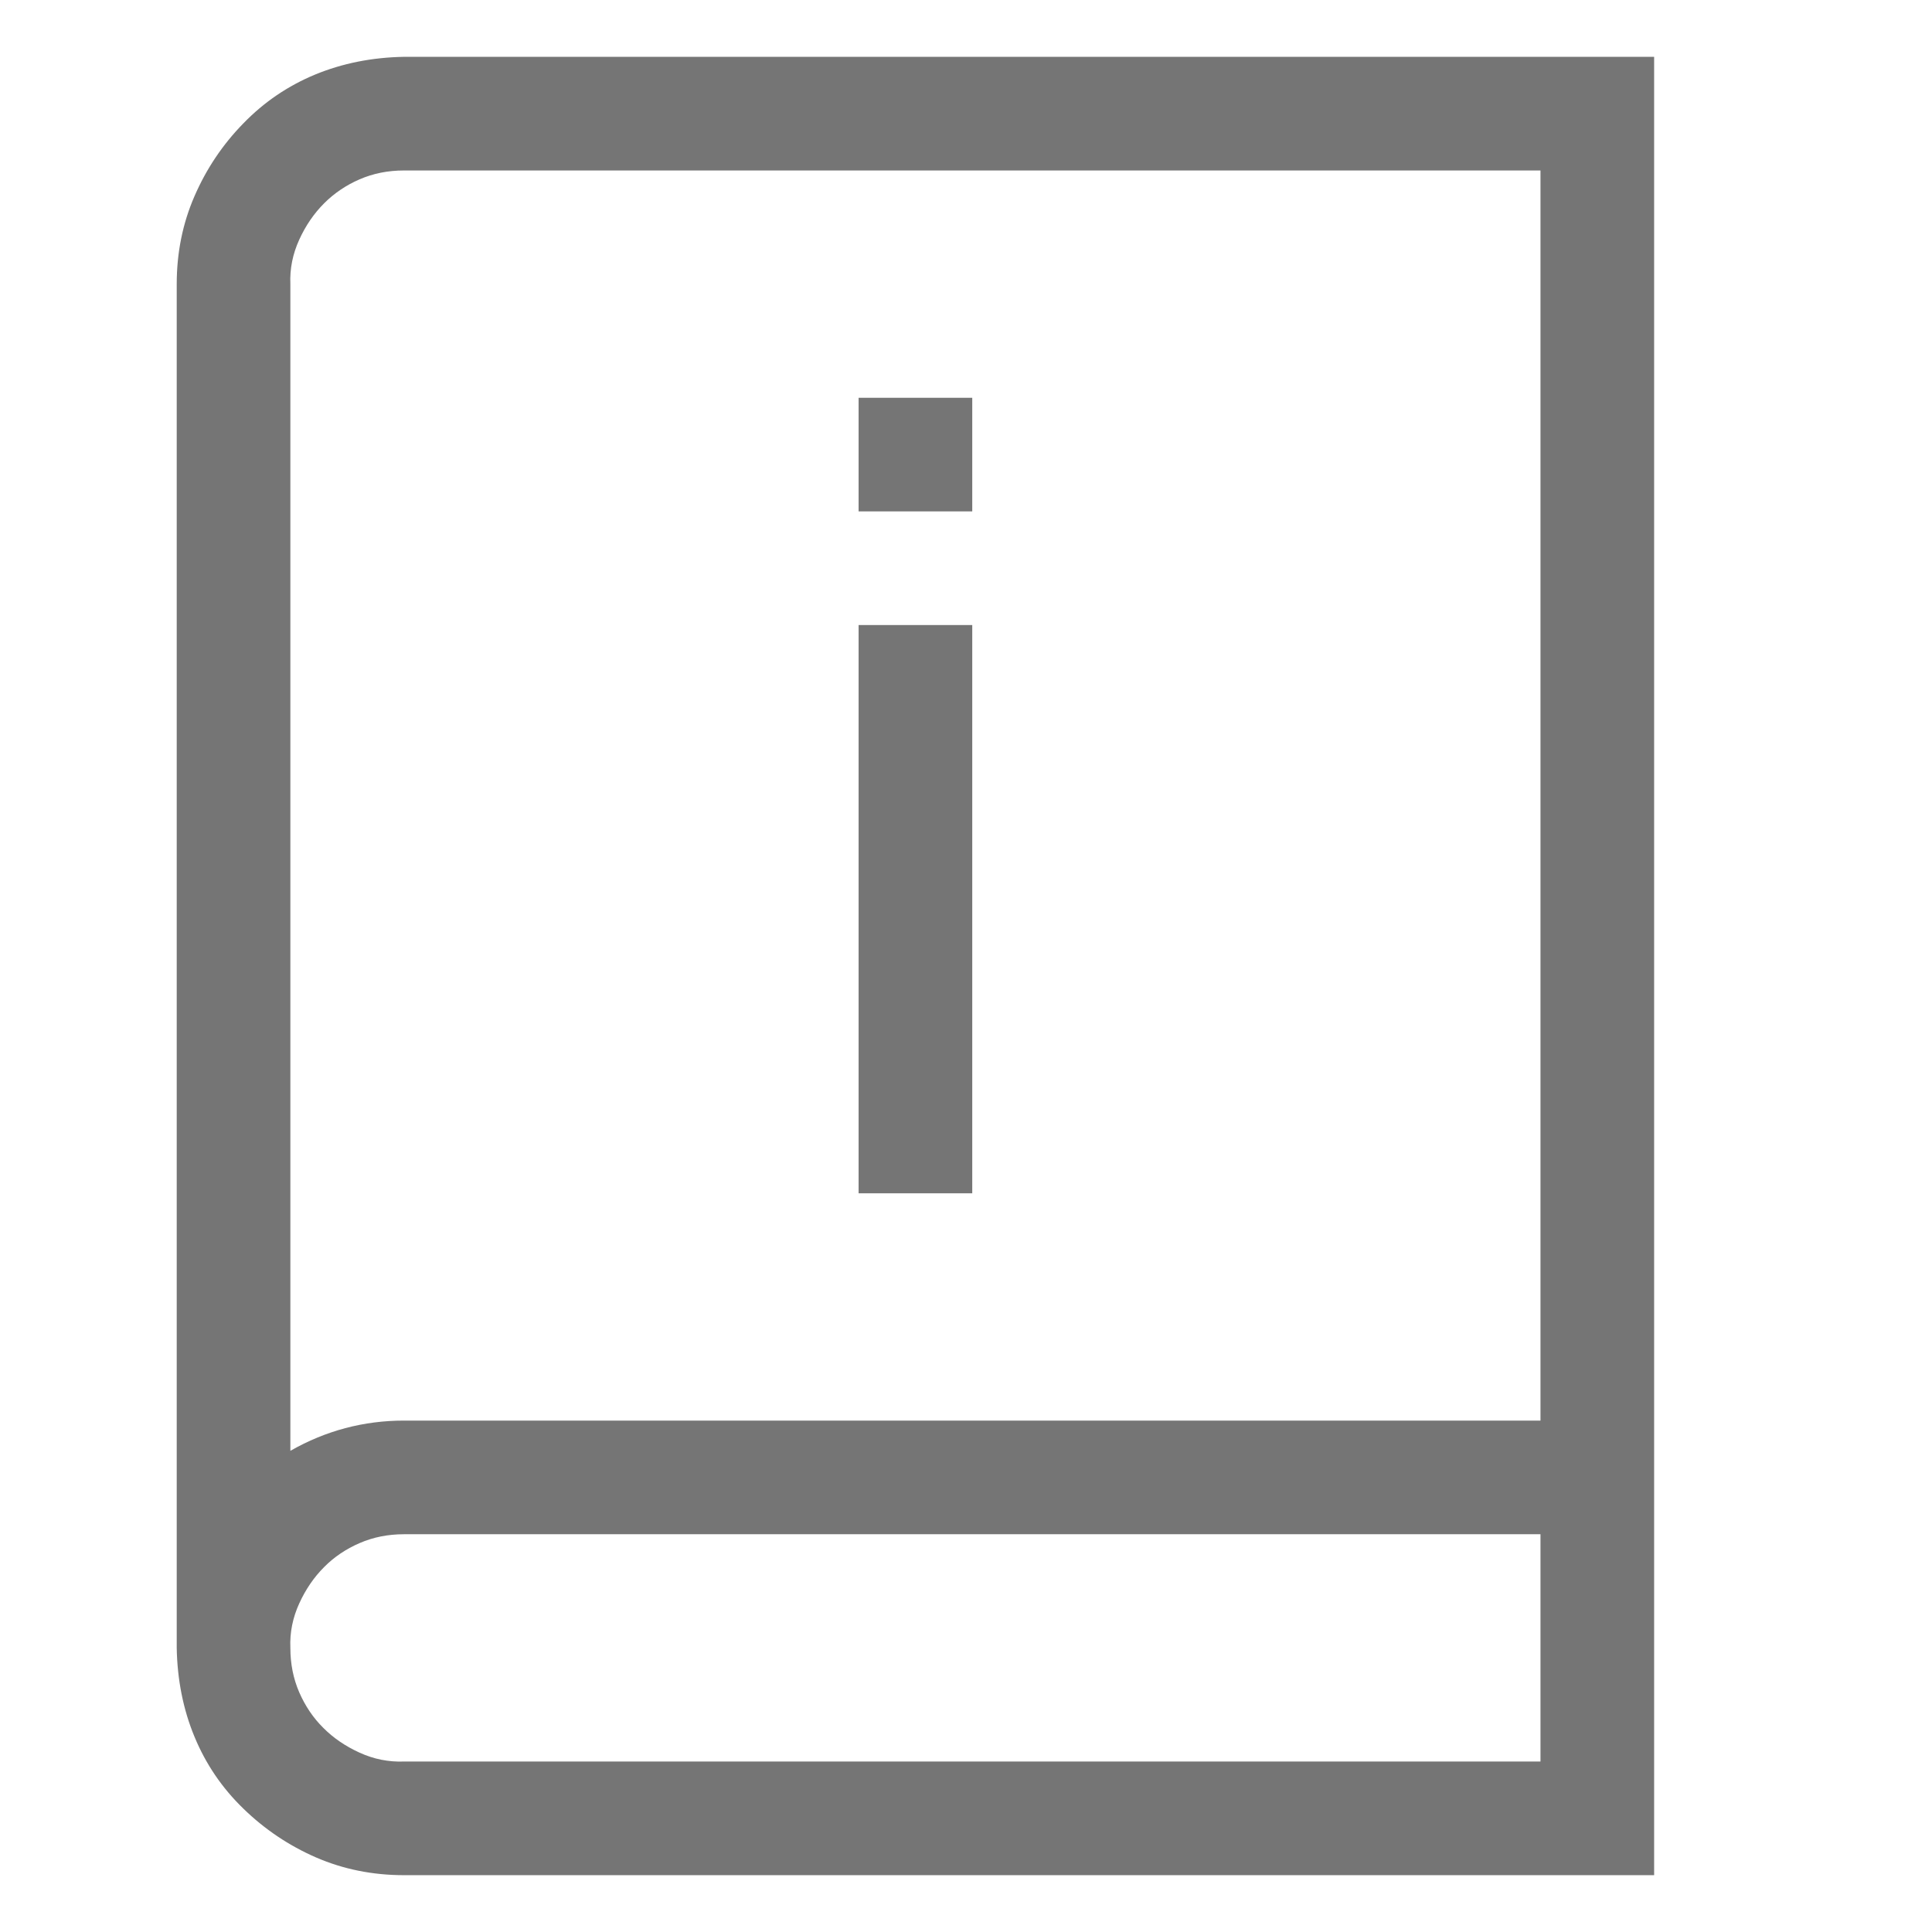 <svg width="17" height="17" viewBox="0 0 17 17" fill="none" xmlns="http://www.w3.org/2000/svg">
<g clip-path="url(#clip0_851_3785)">
<path d="M3.555 0.5H14.555V16.5H3.555C3.279 16.5 3.021 16.448 2.781 16.344C2.542 16.24 2.328 16.096 2.141 15.914C1.953 15.732 1.81 15.521 1.711 15.281C1.612 15.042 1.56 14.781 1.555 14.5V2.5C1.555 2.224 1.607 1.966 1.711 1.727C1.815 1.487 1.958 1.273 2.141 1.086C2.323 0.898 2.534 0.755 2.773 0.656C3.013 0.557 3.273 0.505 3.555 0.5ZM13.555 15.5V13.5H3.555C3.414 13.5 3.284 13.526 3.164 13.578C3.044 13.63 2.94 13.7 2.852 13.789C2.763 13.878 2.69 13.984 2.633 14.109C2.576 14.234 2.549 14.365 2.555 14.5C2.555 14.641 2.581 14.771 2.633 14.891C2.685 15.01 2.755 15.115 2.844 15.203C2.932 15.292 3.039 15.365 3.164 15.422C3.289 15.479 3.419 15.505 3.555 15.5H13.555ZM13.555 12.5V1.5H3.555C3.414 1.5 3.284 1.526 3.164 1.578C3.044 1.63 2.94 1.701 2.852 1.789C2.763 1.878 2.69 1.984 2.633 2.109C2.576 2.234 2.549 2.365 2.555 2.5V12.766C2.867 12.588 3.201 12.5 3.555 12.5H13.555ZM7.555 10.5V5.5H8.555V10.5H7.555ZM7.555 4.5V3.5H8.555V4.5H7.555Z" fill="#757575"/>
</g>
<defs>
<clipPath id="clip0_851_3785">
<rect width="16" height="16" fill="white" transform="translate(0.555 0.5)"/>
</clipPath>
</defs>
</svg>
